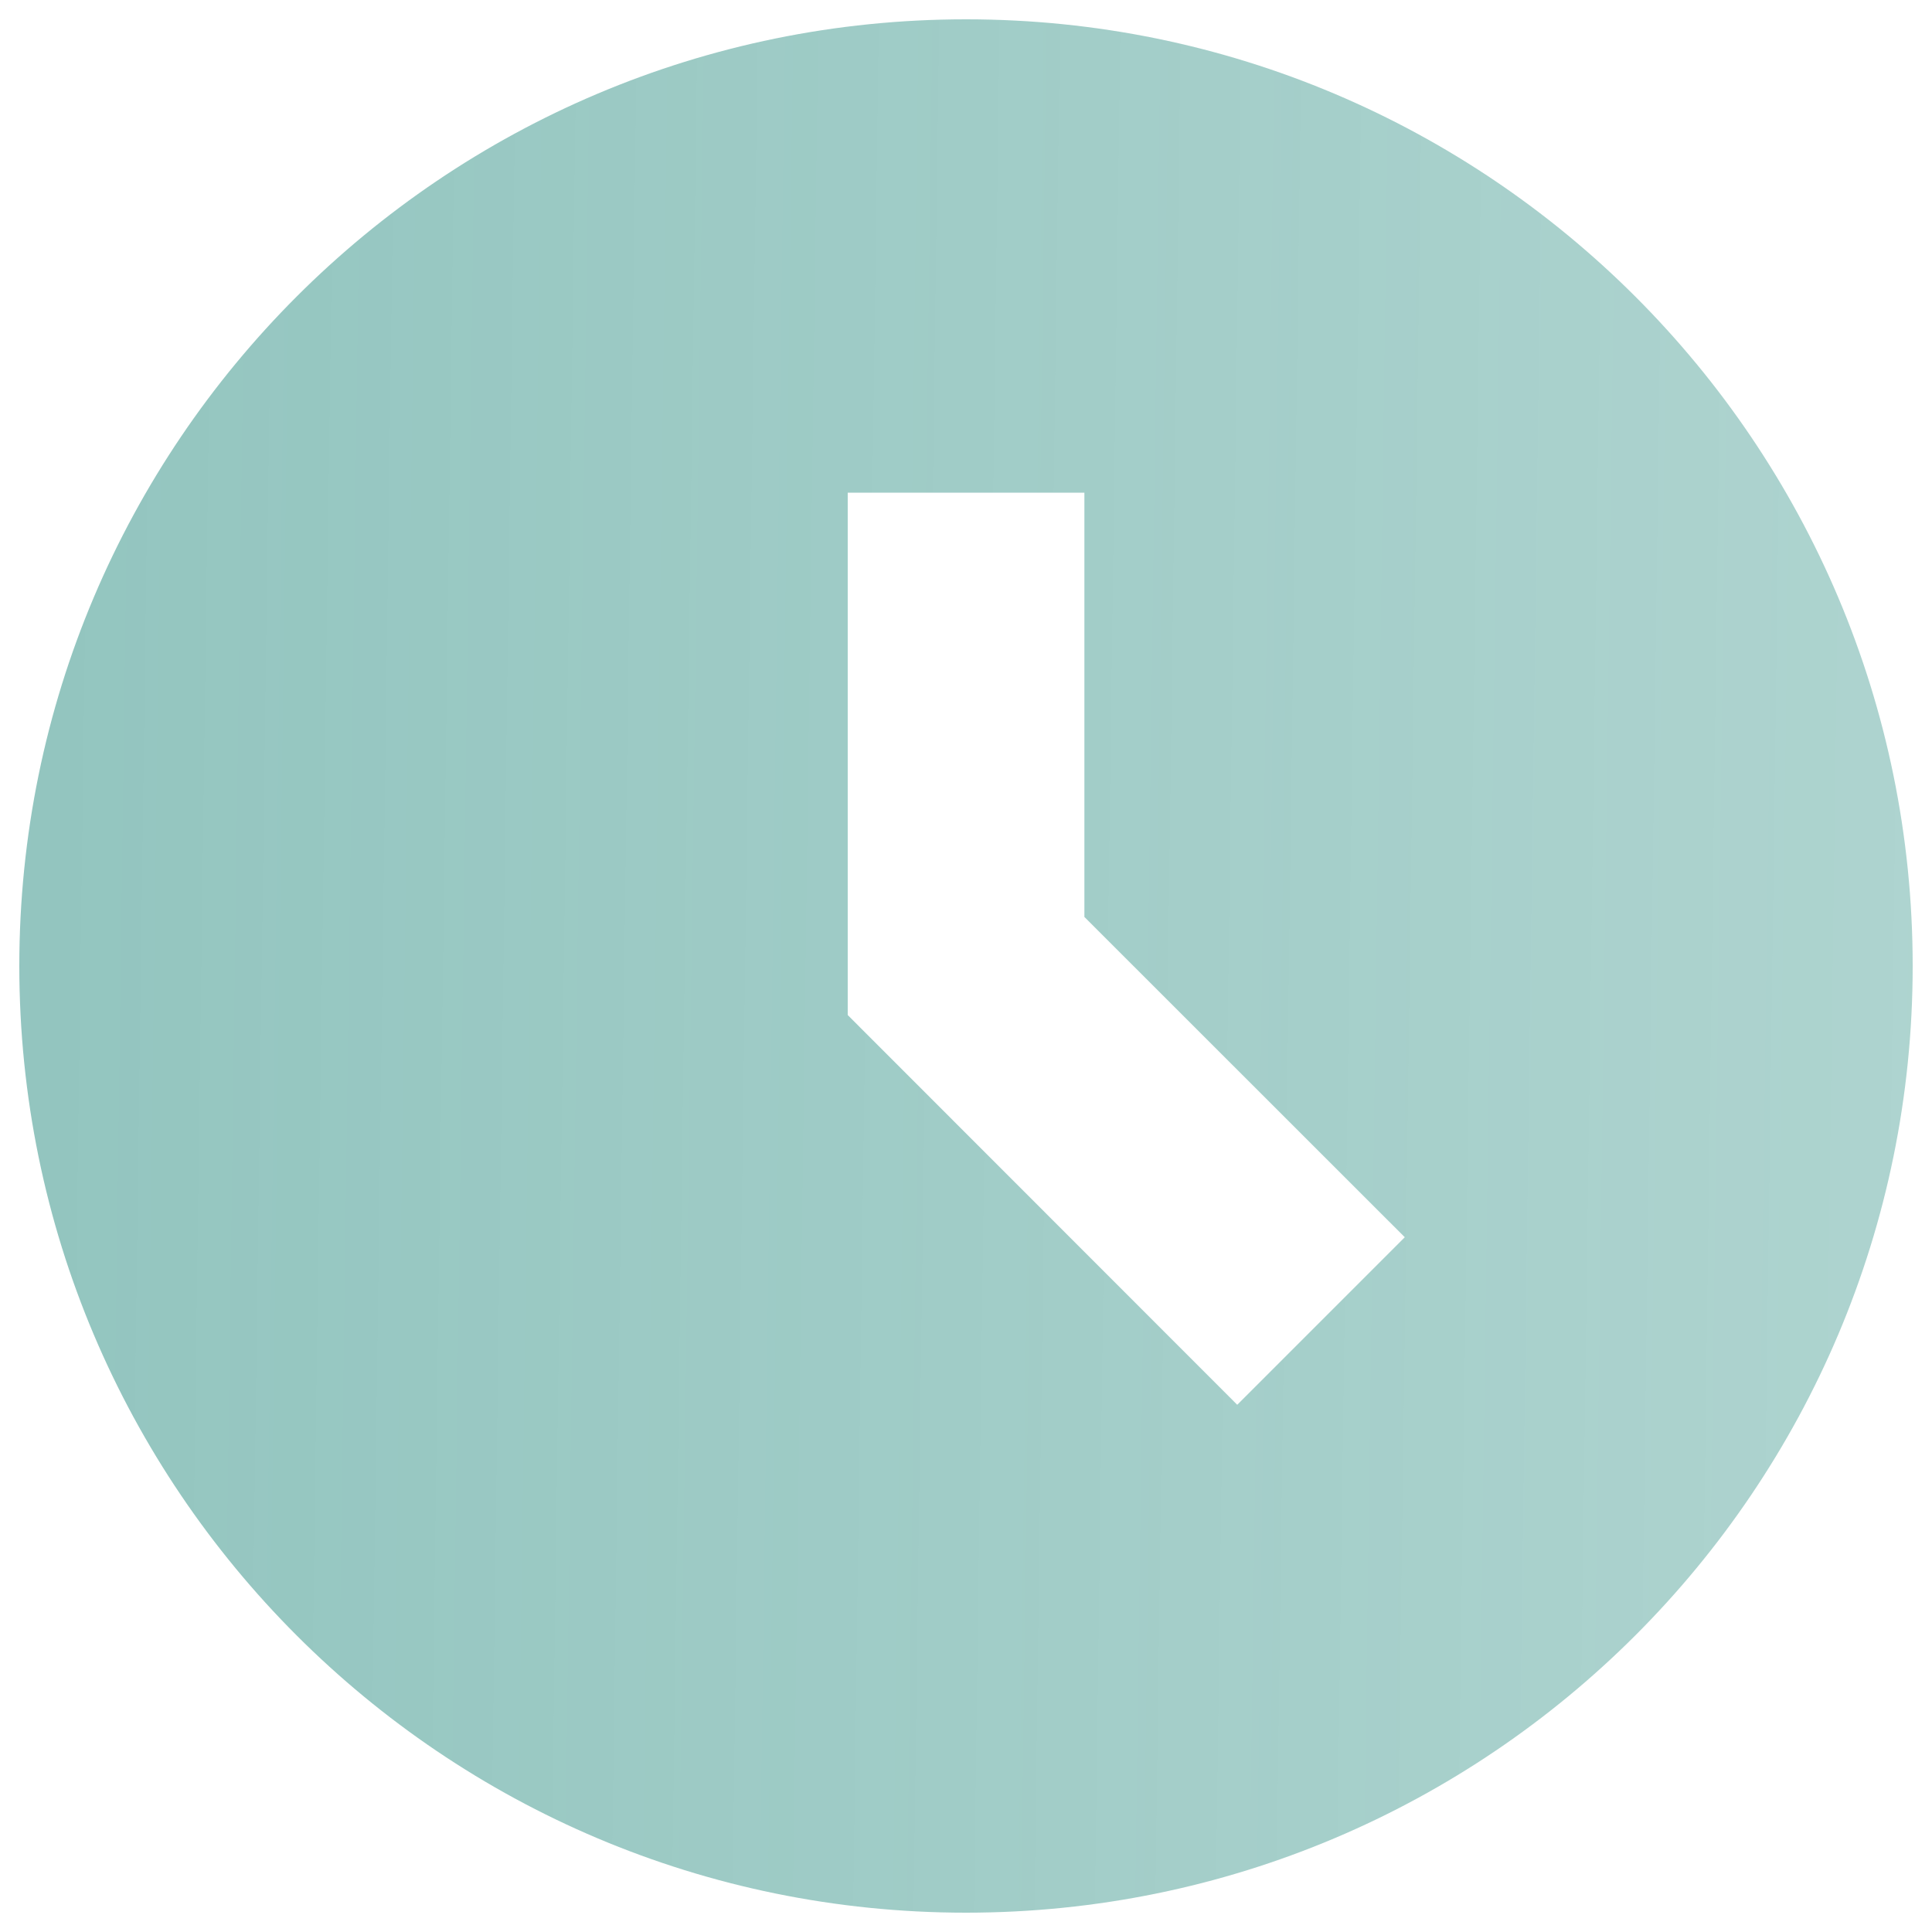 <svg width="18" height="18" viewBox="0 0 18 18" fill="none" xmlns="http://www.w3.org/2000/svg">
<g id="Group">
<path id="Vector" opacity="0.5" d="M9 0.18C4.129 0.18 0.18 4.129 0.18 9C0.18 13.871 4.129 17.82 9 17.82C13.87 17.82 17.82 13.871 17.82 9C17.82 4.129 13.87 0.18 9 0.18ZM11.527 13.088L7.898 9.457V4.59H10.103V8.543L13.088 11.527L11.527 13.088Z" fill="url(#paint0_linear_426_4125)"/>
</g>
<defs>
<linearGradient id="paint0_linear_426_4125" x1="-1.849" y1="-7.268" x2="22.557" y2="-6.937" gradientUnits="userSpaceOnUse">
<stop stop-color="#1F877B"/>
<stop offset="1" stop-color="#1F877B" stop-opacity="0.66"/>
</linearGradient>
</defs>
</svg>
